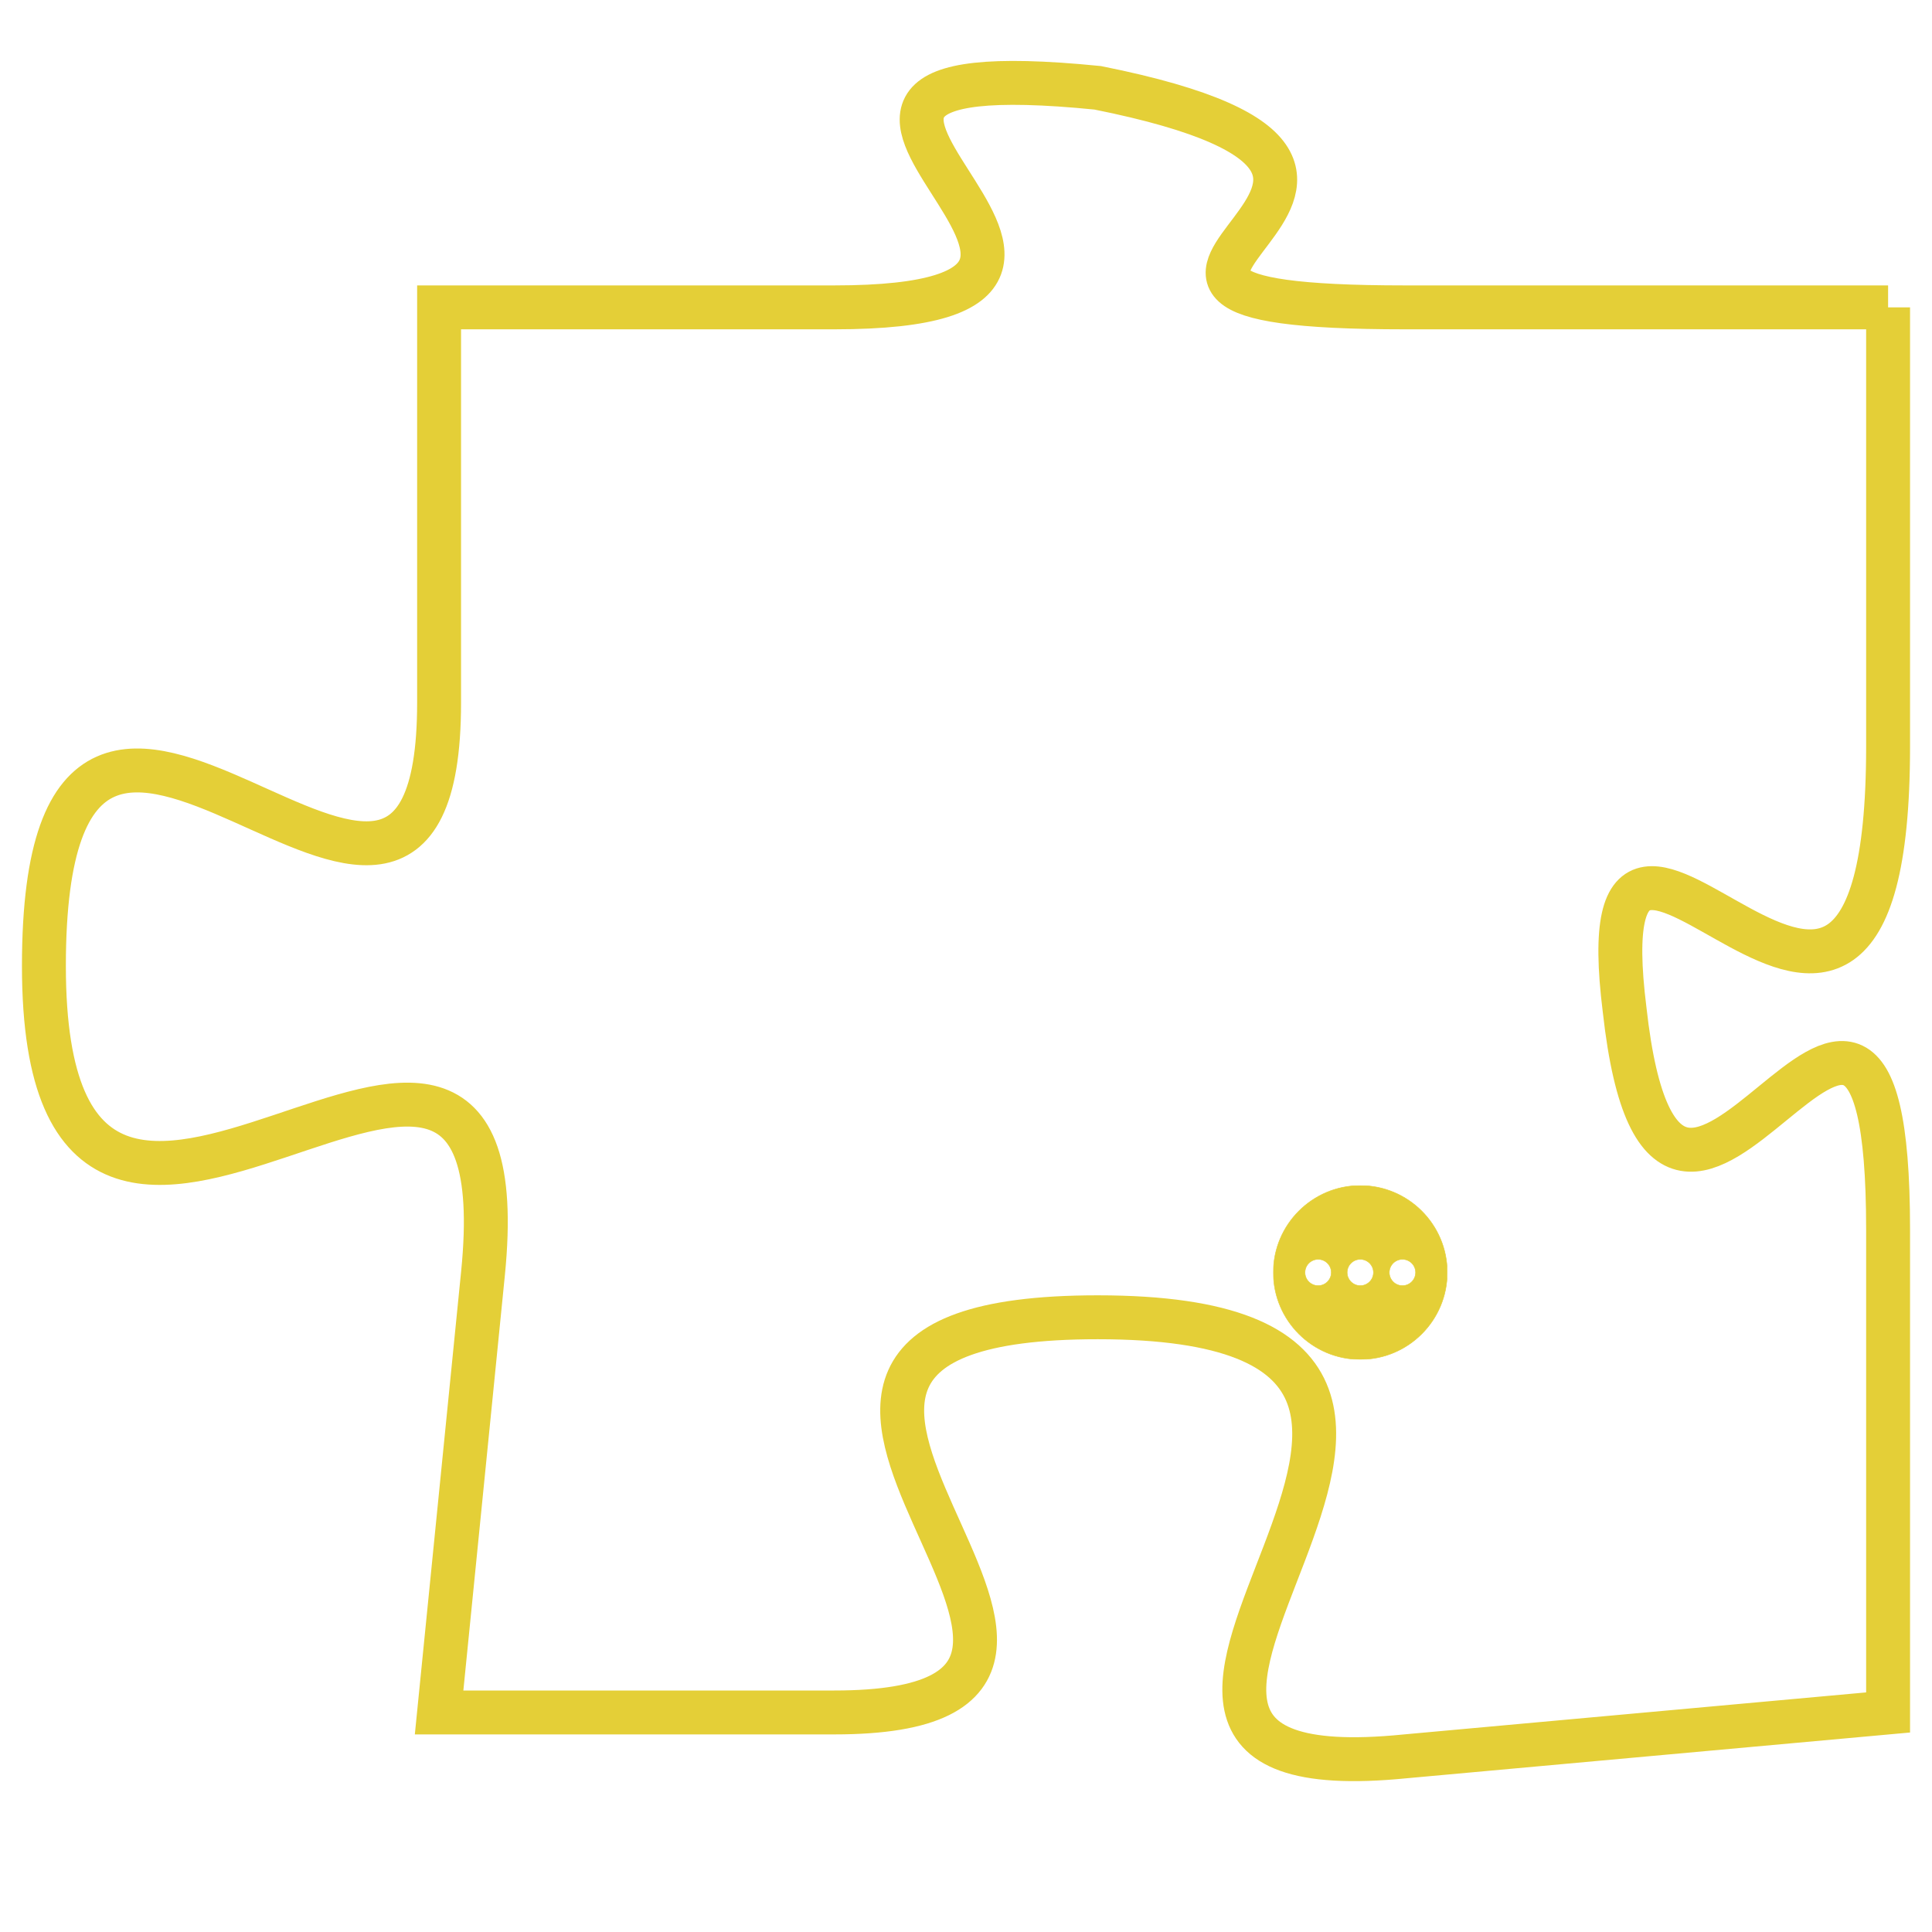 <svg version="1.1" xmlns="http://www.w3.org/2000/svg" xmlns:xlink="http://www.w3.org/1999/xlink" fill="transparent" x="0" y="0" width="350" height="350" preserveAspectRatio="xMinYMin slice"><style type="text/css">.links{fill:transparent;stroke: #E4CF37;}.links:hover{fill:#63D272; opacity:0.4;}</style><defs><g id="allt"><path id="t1401" d="M3366,320 L3355,320 C3345,320 3358,317 3348,315 C3338,314 3351,320 3342,320 L3333,320 3333,320 L3333,329 C3333,338 3324,324 3324,335 C3324,346 3335,332 3334,342 L3333,352 3333,352 L3342,352 C3351,352 3337,343 3348,343 C3360,343 3345,354 3355,353 L3366,352 3366,352 L3366,341 C3366,331 3361,345 3360,336 C3359,328 3366,341 3366,330 L3366,320"/></g><clipPath id="c" clipRule="evenodd" fill="transparent"><use href="#t1401"/></clipPath></defs><svg viewBox="3323 313 44 42" preserveAspectRatio="xMinYMin meet"><svg width="4380" height="2430"><g><image crossorigin="anonymous" x="0" y="0" href="https://nftpuzzle.license-token.com/assets/completepuzzle.svg" width="100%" height="100%" /><g class="links"><use href="#t1401"/></g></g></svg><svg x="3352" y="340" height="9%" width="9%" viewBox="0 0 330 330"><g><a xlink:href="https://nftpuzzle.license-token.com/" class="links"><title>See the most innovative NFT based token software licensing project</title><path fill="#E4CF37" id="more" d="M165,0C74.019,0,0,74.019,0,165s74.019,165,165,165s165-74.019,165-165S255.981,0,165,0z M85,190 c-13.785,0-25-11.215-25-25s11.215-25,25-25s25,11.215,25,25S98.785,190,85,190z M165,190c-13.785,0-25-11.215-25-25 s11.215-25,25-25s25,11.215,25,25S178.785,190,165,190z M245,190c-13.785,0-25-11.215-25-25s11.215-25,25-25 c13.785,0,25,11.215,25,25S258.785,190,245,190z"></path></a></g></svg></svg></svg>